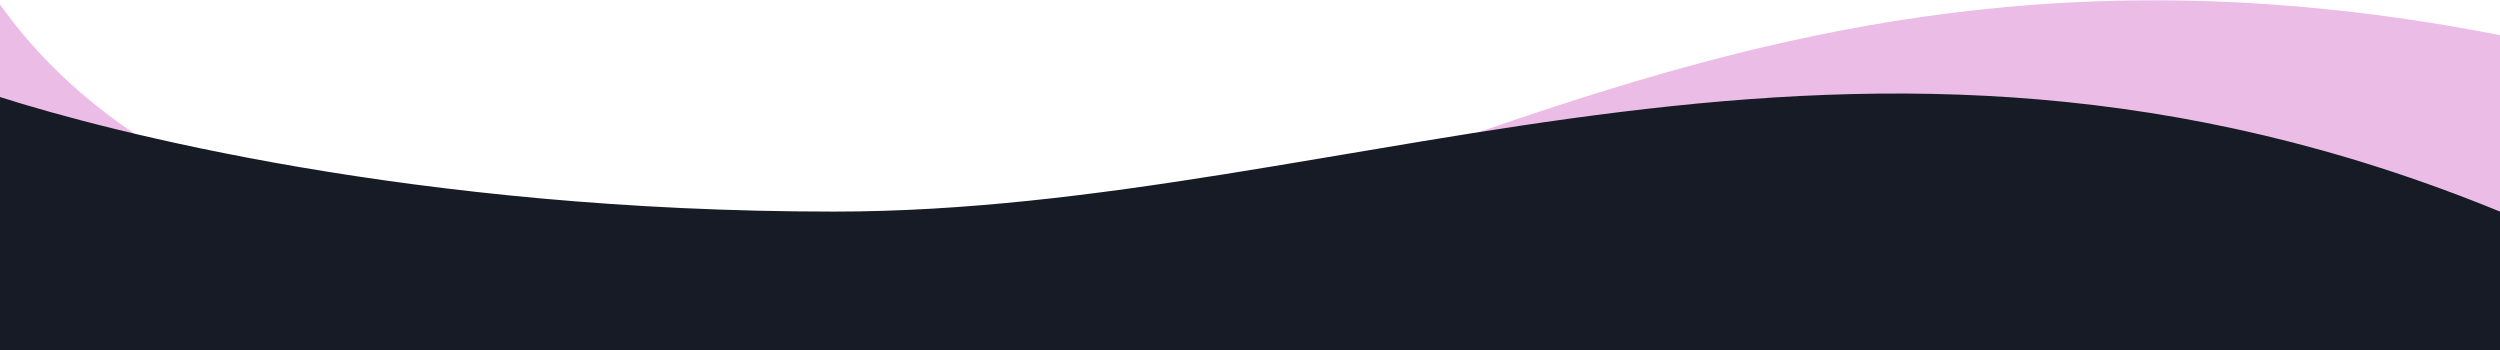 <svg width="1920" height="269" viewBox="0 0 1920 269" fill="none" xmlns="http://www.w3.org/2000/svg">
<path d="M631 221.944C308.752 221.944 101.5 145.944 0 3.444V269H1920V27C1315 -91.5 1033.81 221.944 631 221.944Z" fill="#CD59C2" fill-opacity="0.4"/>
<path d="M640.5 162.5C318.252 162.5 82.5 100.826 0 74.518V269H1920V162.499C1422 -41.5 1043.31 162.5 640.5 162.5Z" fill="#171B25"/>
</svg>
